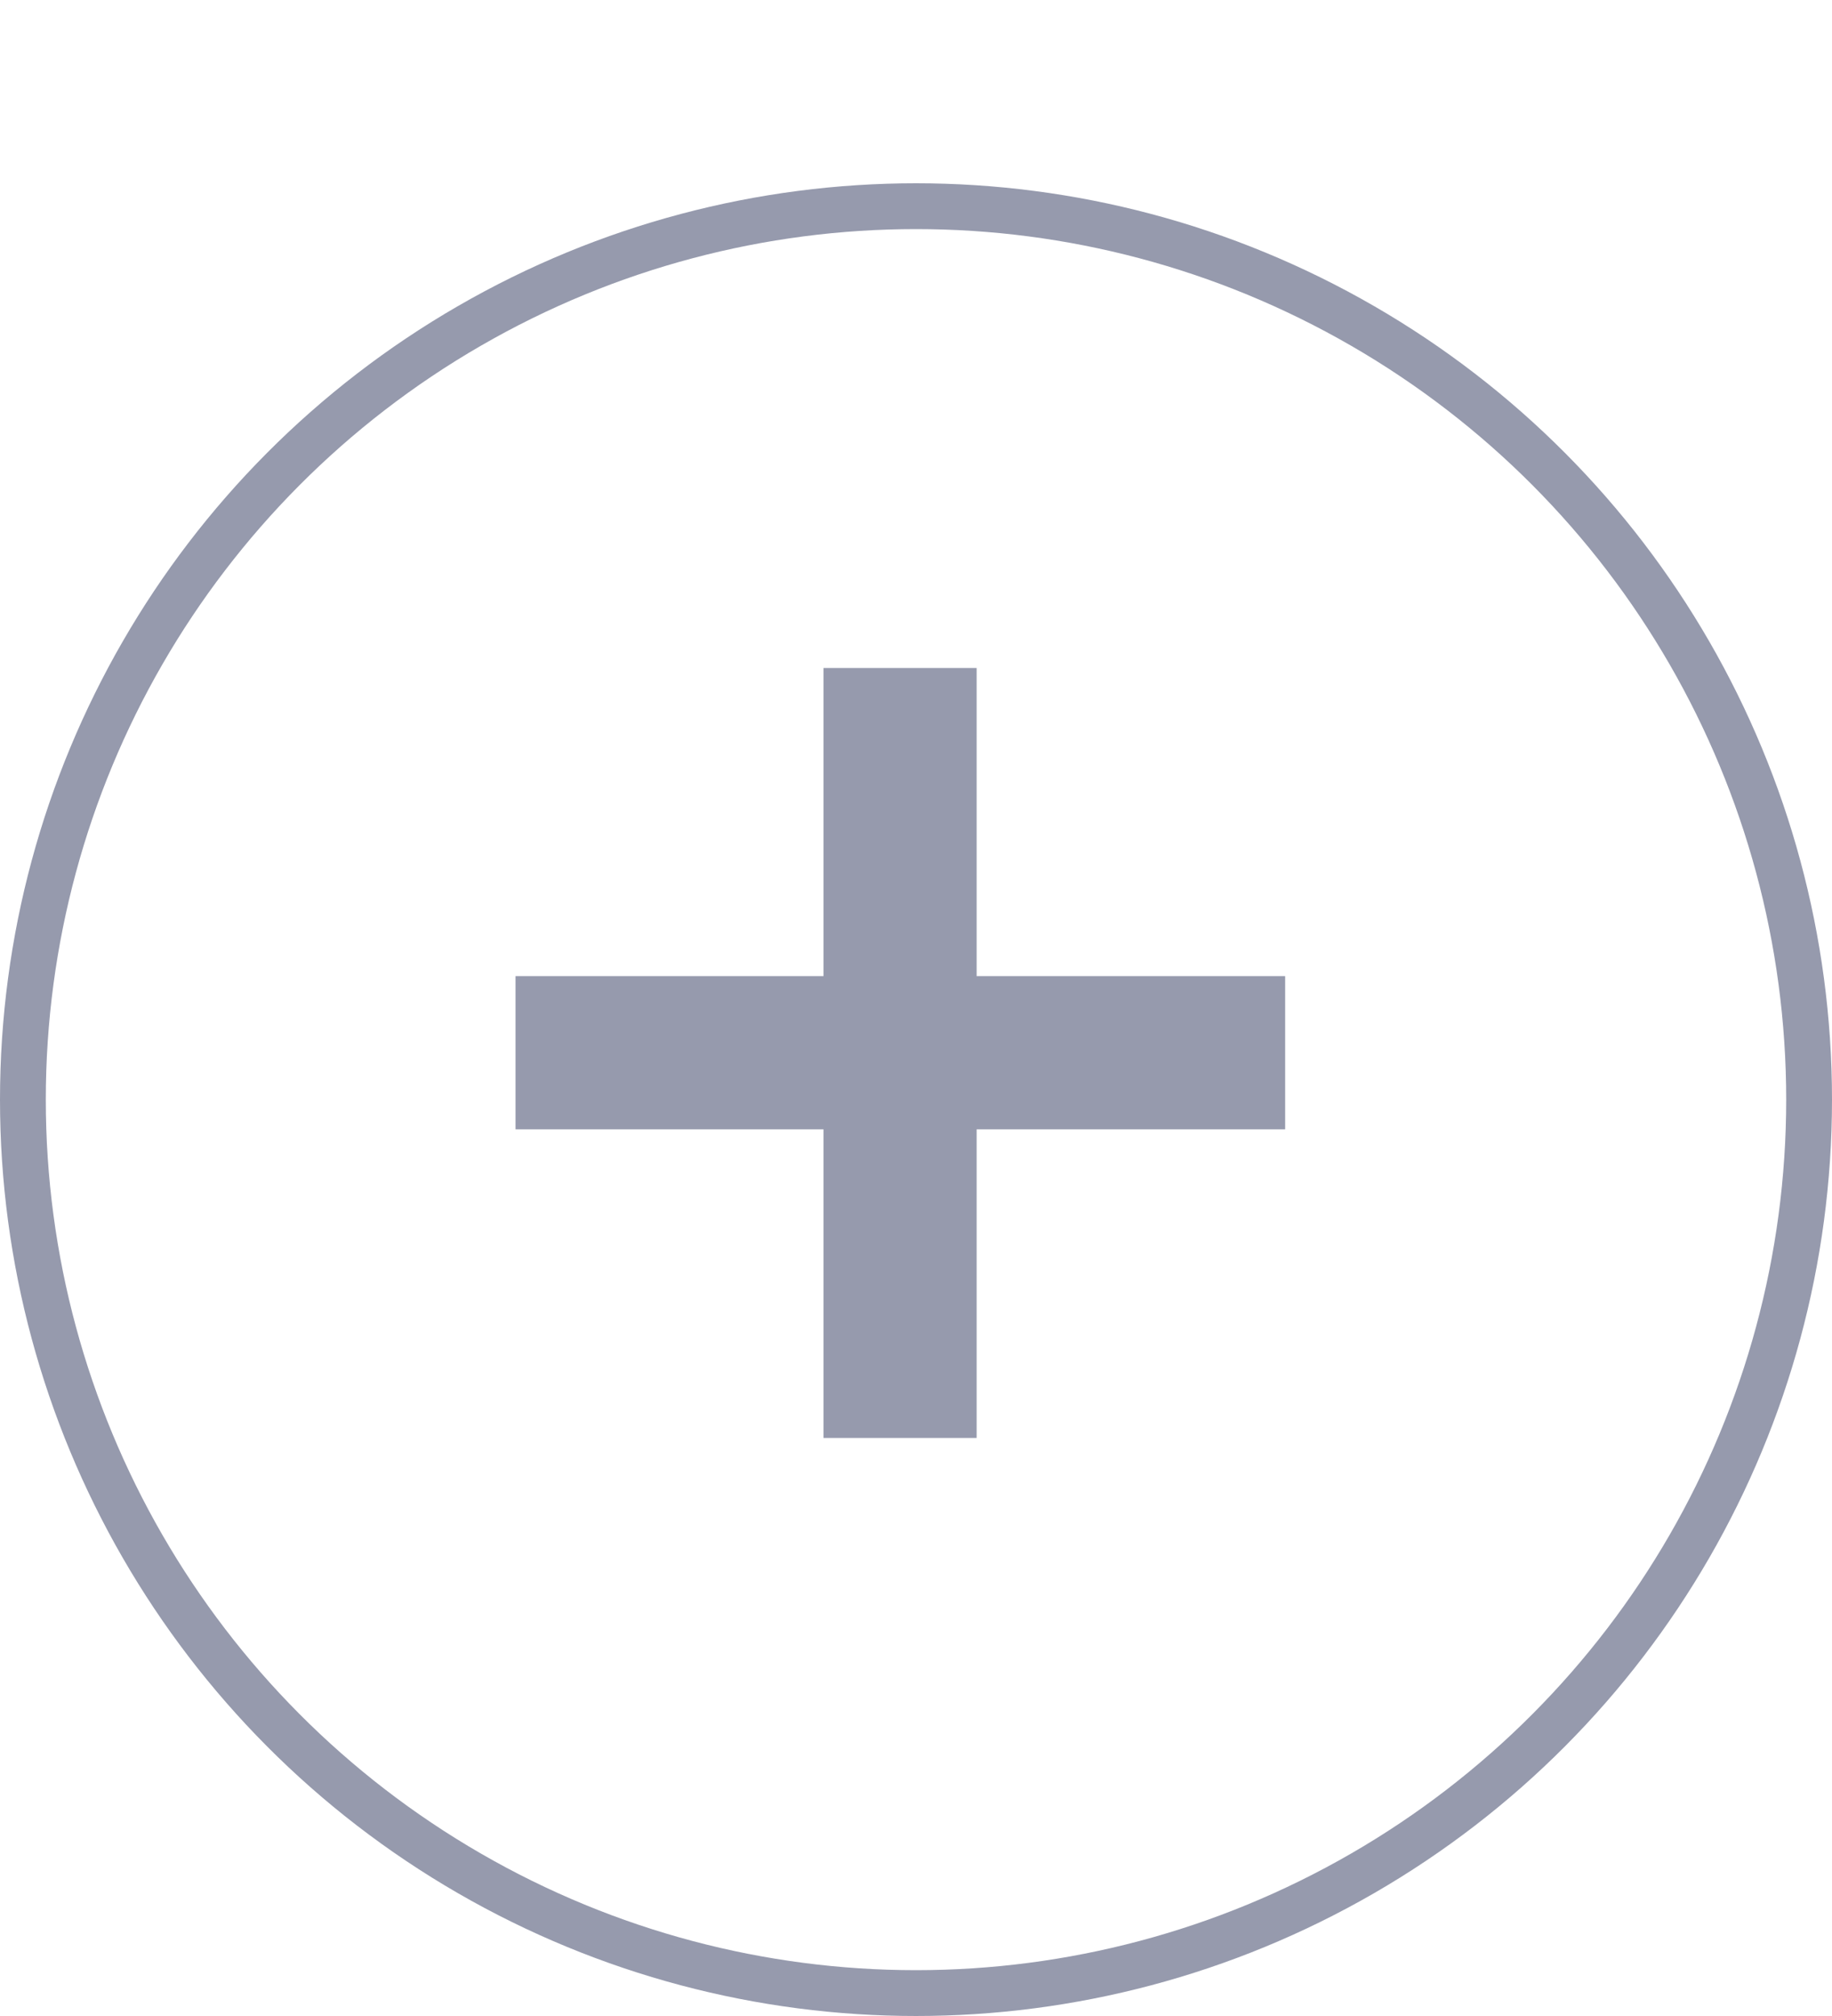 <svg width="40" height="44" viewBox="0 0 40 44" fill="none" xmlns="http://www.w3.org/2000/svg">
<circle cx="20" cy="24" r="19.5" stroke="#969AAD"/>
<path d="M17.98 31.384V14.58H21.324V31.384H17.98ZM11.256 24.648V21.304H28.06V24.648H11.256Z" fill="#969AAD"/>
</svg>
